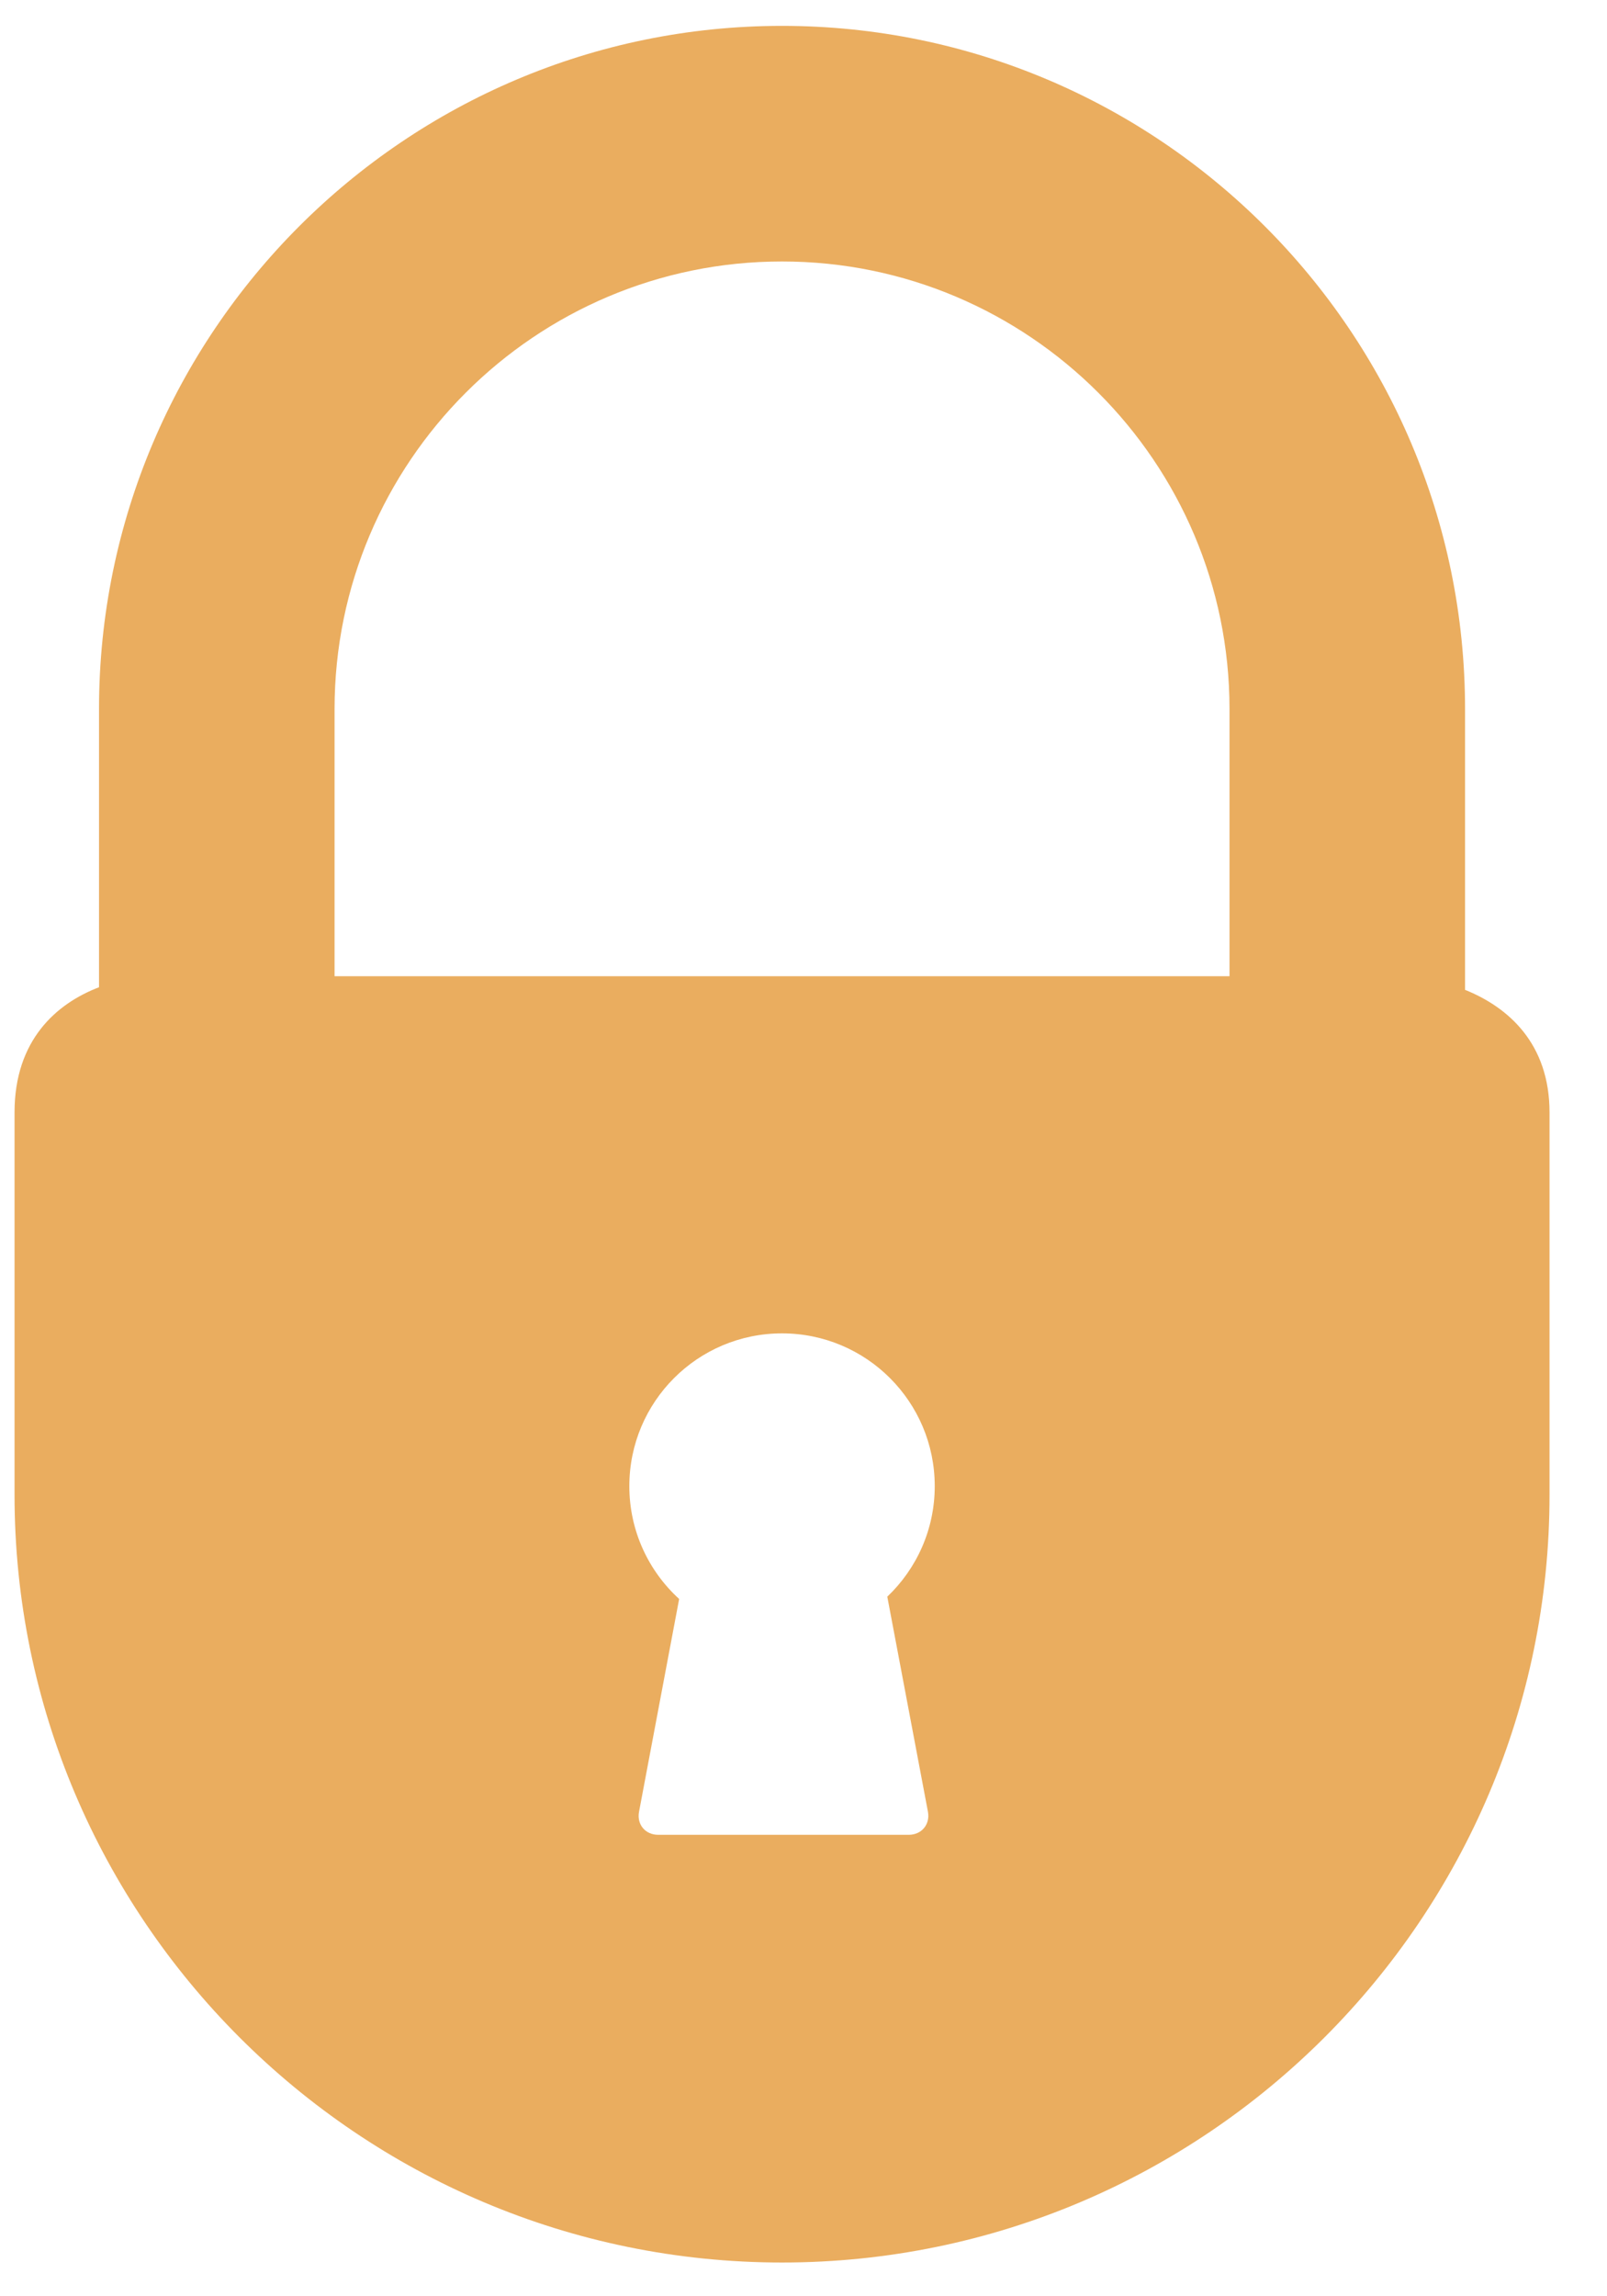 <svg width="21" height="30" viewBox="0 0 21 30" fill="none" xmlns="http://www.w3.org/2000/svg">
<path d="M19.145 12.932V9.263C19.145 4.342 15.141 0.338 10.219 0.338C5.298 0.338 1.294 4.342 1.294 9.263V12.898C0.739 13.11 0.19 13.587 0.19 14.533V19.53C0.19 25.06 4.689 29.559 10.219 29.559C15.75 29.559 20.249 25.06 20.249 19.53V14.533C20.249 13.636 19.713 13.16 19.145 12.932ZM12.126 23.669C12.157 23.835 12.044 23.971 11.875 23.971H8.601C8.432 23.971 8.319 23.835 8.351 23.669L8.875 20.89C8.475 20.525 8.224 20 8.224 19.416C8.224 18.313 9.117 17.42 10.219 17.42C11.321 17.42 12.215 18.313 12.215 19.416C12.215 19.984 11.977 20.496 11.595 20.86L12.126 23.669ZM16.067 12.754H4.372V9.263C4.372 6.039 6.995 3.416 10.219 3.416C13.444 3.416 16.067 6.039 16.067 9.263V12.754Z" fill="#EAAD5F"/>
</svg>
